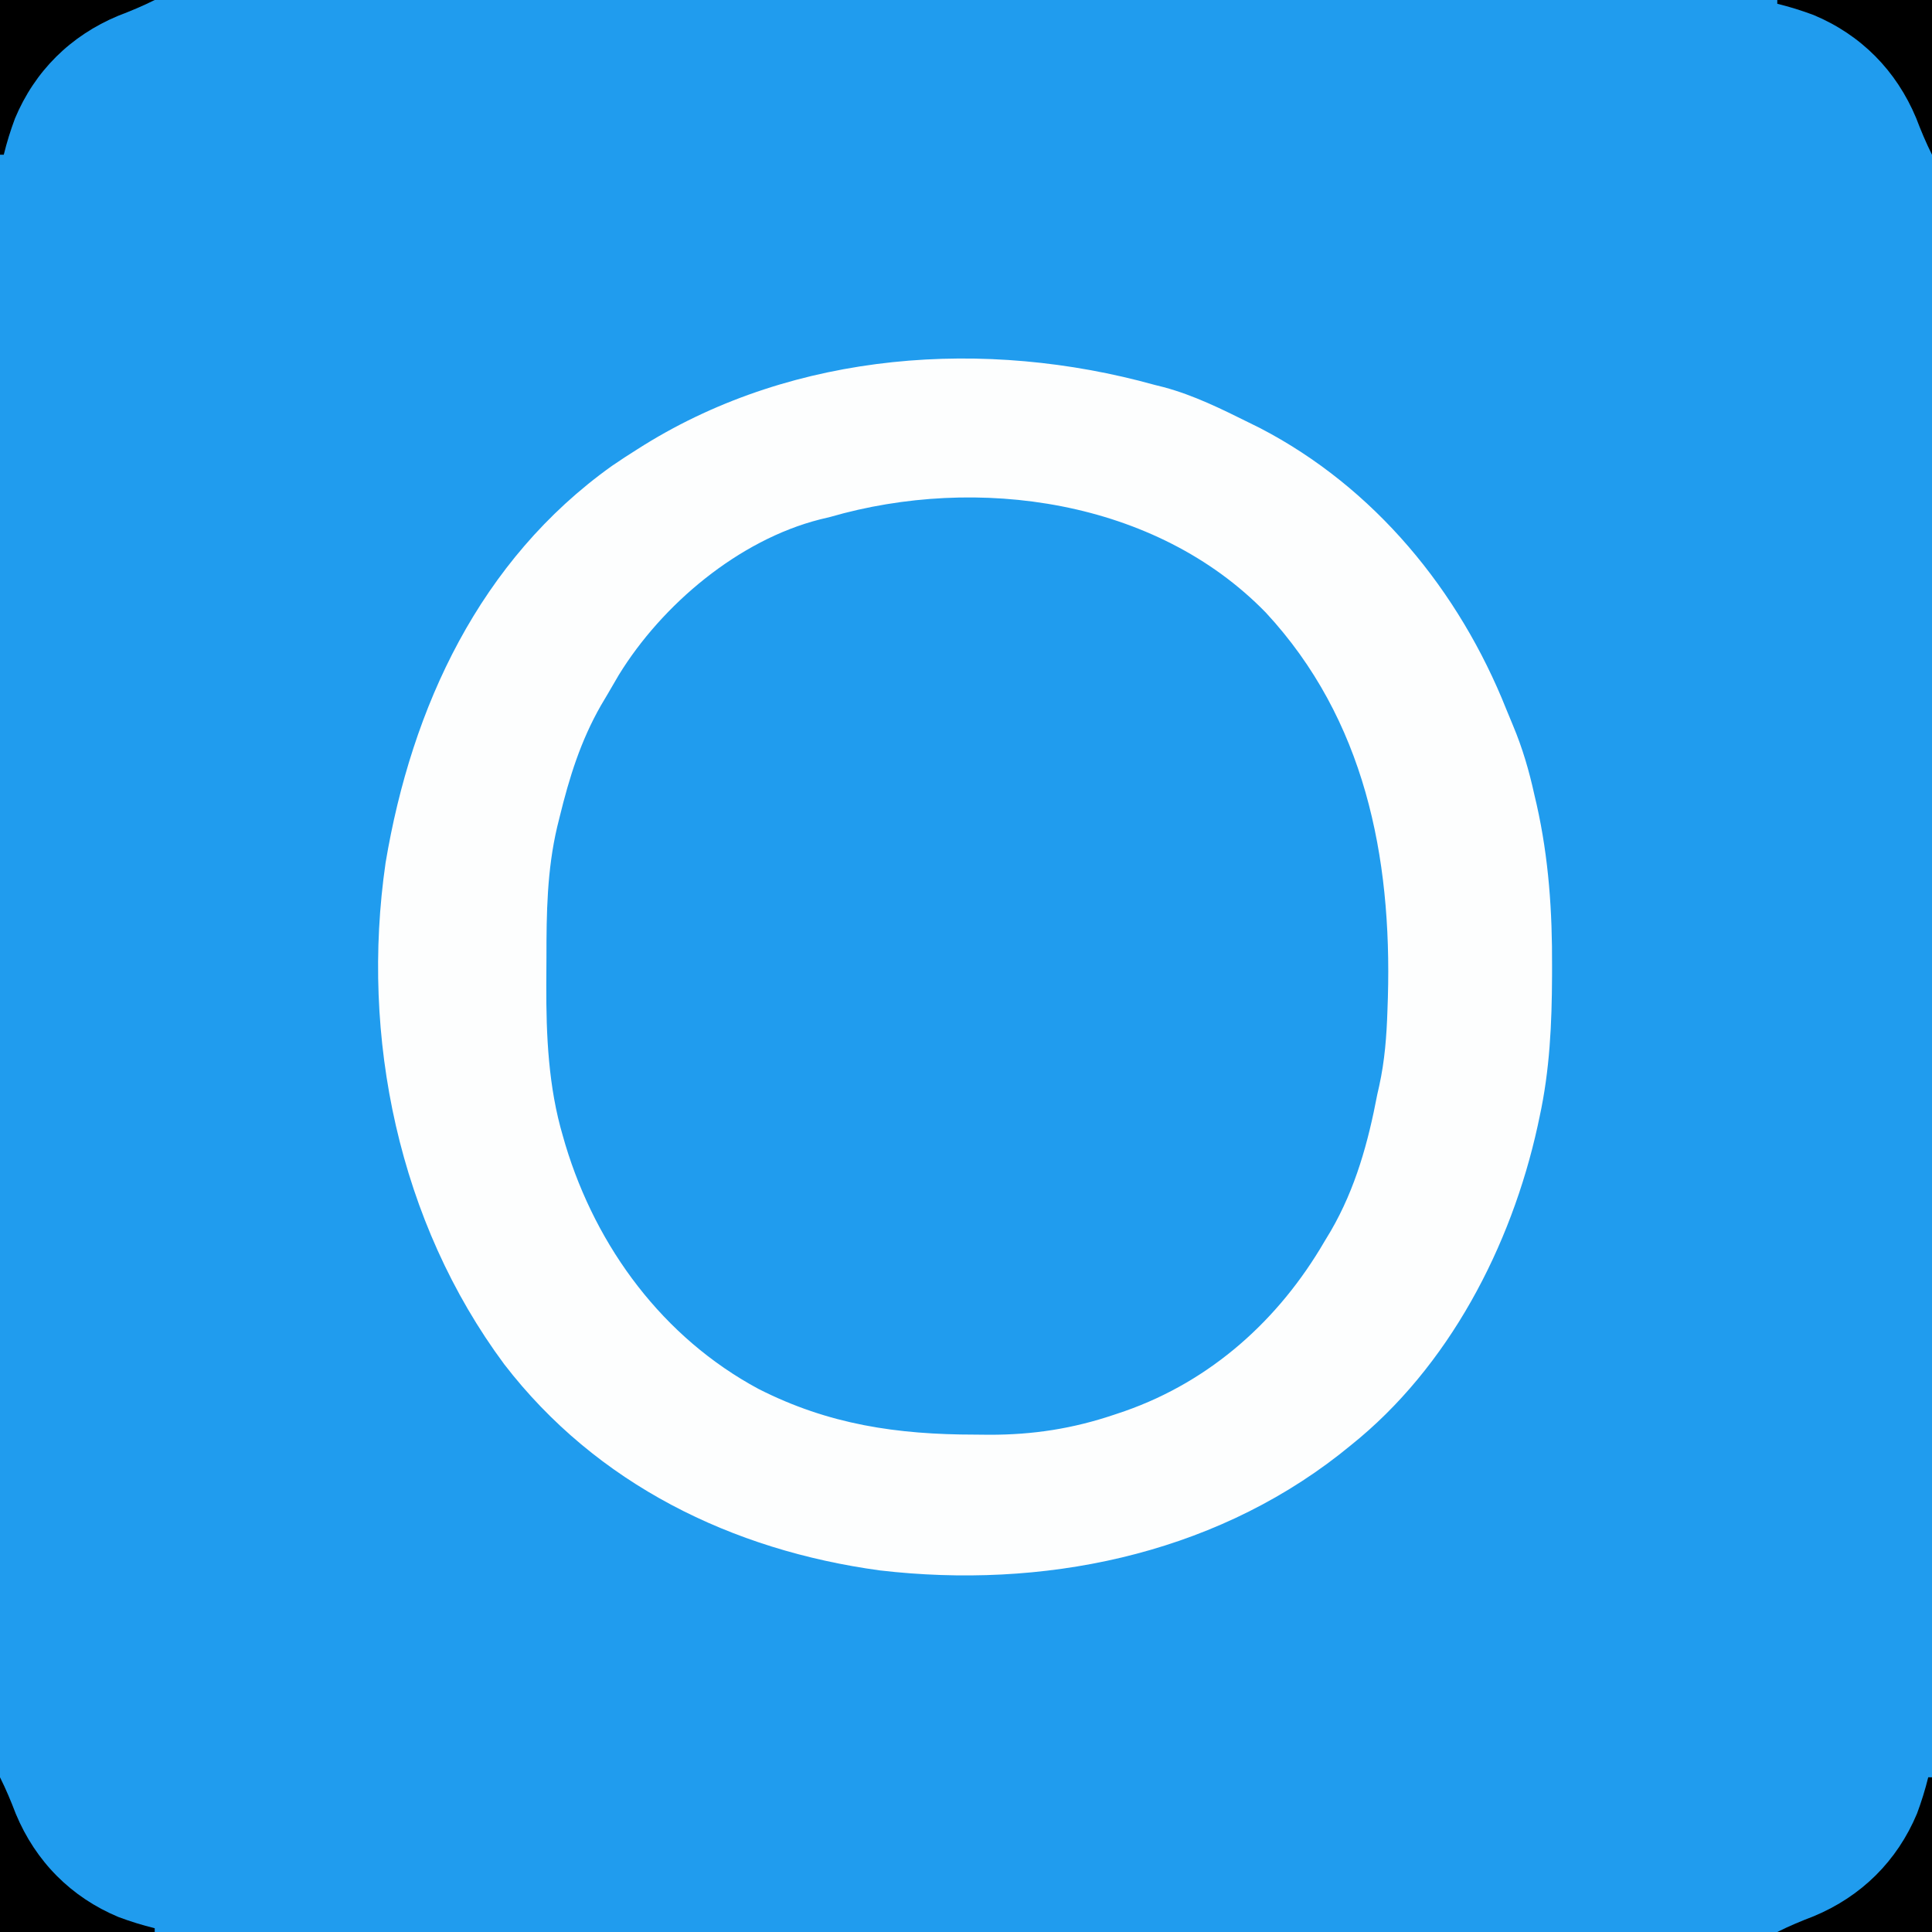 <?xml version="1.0" encoding="UTF-8"?>
<svg version="1.1" xmlns="http://www.w3.org/2000/svg" width="512" height="512">
<rect width="100%" height="100%" fill="#333333" stroke="none"/>
<path d="M0 0 C168.96 0 337.92 0 512 0 C512 168.96 512 337.92 512 512 C343.04 512 174.08 512 0 512 C0 343.04 0 174.08 0 0 Z " fill="#209CEE" transform="translate(0,0)"/>
<path d="M0 0 C0.801 0.201 1.601 0.402 2.426 0.609 C10.368 2.741 17.663 6.358 25 10 C25.962 10.474 26.923 10.949 27.914 11.438 C58.259 27.192 80.663 54.503 93.201 86.006 C93.78 87.45 94.377 88.887 94.986 90.318 C97.501 96.325 99.231 102.27 100.625 108.625 C100.931 109.93 100.931 109.93 101.242 111.262 C104.446 125.535 105.381 139.617 105.312 154.188 C105.31 155.4 105.31 155.4 105.307 156.638 C105.259 169.292 104.703 181.596 102 194 C101.834 194.784 101.667 195.567 101.496 196.375 C94.483 228.328 77.891 260.304 52 281 C50.976 281.822 49.953 282.645 48.898 283.492 C14.491 310.317 -29.96 319.166 -72.801 314.18 C-111.968 308.851 -147.873 291.356 -172.361 259.559 C-200.329 221.875 -210.521 172.879 -203.816 126.645 C-196.905 85.312 -178.84 46.478 -143.875 21.5 C-141.615 19.946 -139.323 18.457 -137 17 C-136.436 16.645 -135.872 16.29 -135.291 15.924 C-95.198 -8.911 -44.886 -12.465 0 0 Z " fill="#209CEE" transform="translate(306,102)"/>
<path d="M0 0 C0.801 0.201 1.601 0.402 2.426 0.609 C10.368 2.741 17.663 6.358 25 10 C25.962 10.474 26.923 10.949 27.914 11.438 C58.259 27.192 80.663 54.503 93.201 86.006 C93.78 87.45 94.377 88.887 94.986 90.318 C97.501 96.325 99.231 102.27 100.625 108.625 C100.931 109.93 100.931 109.93 101.242 111.262 C104.446 125.535 105.381 139.617 105.312 154.188 C105.31 155.4 105.31 155.4 105.307 156.638 C105.259 169.292 104.703 181.596 102 194 C101.834 194.784 101.667 195.567 101.496 196.375 C94.483 228.328 77.891 260.304 52 281 C50.976 281.822 49.953 282.645 48.898 283.492 C14.491 310.317 -29.96 319.166 -72.801 314.18 C-111.968 308.851 -147.873 291.356 -172.361 259.559 C-200.329 221.875 -210.521 172.879 -203.816 126.645 C-196.905 85.312 -178.84 46.478 -143.875 21.5 C-141.615 19.946 -139.323 18.457 -137 17 C-136.436 16.645 -135.872 16.29 -135.291 15.924 C-95.198 -8.911 -44.886 -12.465 0 0 Z M-86 35 C-86.888 35.214 -87.776 35.428 -88.691 35.648 C-110.251 41.118 -130.537 58.186 -142.029 76.902 C-143.035 78.592 -144.018 80.296 -145 82 C-145.575 82.971 -146.15 83.941 -146.742 84.941 C-152.131 94.365 -155.118 104.008 -157.688 114.5 C-158.01 115.799 -158.01 115.799 -158.338 117.125 C-161.038 128.586 -161.186 139.991 -161.185 151.704 C-161.187 154.1 -161.206 156.495 -161.225 158.891 C-161.275 172.39 -160.671 186.099 -156.812 199.125 C-156.6 199.864 -156.387 200.603 -156.167 201.364 C-147.933 228.655 -130.223 252.53 -104.976 266.087 C-86.356 275.551 -68.209 278.177 -47.562 278.188 C-46.33 278.2 -45.097 278.212 -43.826 278.225 C-32.2 278.243 -21.63 276.599 -10.625 272.875 C-9.722 272.57 -8.818 272.265 -7.887 271.951 C14.986 263.923 32.93 247.749 45 227 C45.565 226.063 46.129 225.126 46.711 224.16 C53.255 212.849 56.57 200.754 59 188 C59.166 187.269 59.331 186.538 59.502 185.784 C60.973 179.102 61.467 172.58 61.688 165.75 C61.726 164.619 61.764 163.488 61.804 162.323 C62.86 124.995 55.677 88.645 29.478 60.367 C0.26 30.309 -47.054 23.725 -86 35 Z " fill="#FDFEFE" transform="translate(306,102)"/>
<path d="M0 0 C0.33 0 0.66 0 1 0 C1 13.53 1 27.06 1 41 C-12.53 41 -26.06 41 -40 41 C-36.778 39.389 -33.665 38.096 -30.312 36.812 C-17.712 31.561 -8.229 22.199 -2.965 9.598 C-1.785 6.422 -0.804 3.29 0 0 Z " fill="#000000" transform="translate(511,471)"/>
<path d="M0 0 C1.611 3.222 2.904 6.335 4.188 9.688 C9.439 22.288 18.801 31.771 31.402 37.035 C34.578 38.215 37.71 39.196 41 40 C41 40.33 41 40.66 41 41 C27.47 41 13.94 41 0 41 C0 27.47 0 13.94 0 0 Z " fill="#000000" transform="translate(0,471)"/>
<path d="M0 0 C13.53 0 27.06 0 41 0 C41 13.53 41 27.06 41 41 C39.389 37.778 38.096 34.665 36.812 31.312 C31.561 18.712 22.199 9.229 9.598 3.965 C6.422 2.785 3.29 1.804 0 1 C0 0.67 0 0.34 0 0 Z " fill="#000000" transform="translate(471,0)"/>
<path d="M0 0 C13.53 0 27.06 0 41 0 C37.778 1.611 34.665 2.904 31.312 4.188 C18.712 9.439 9.229 18.801 3.965 31.402 C2.785 34.578 1.804 37.71 1 41 C0.67 41 0.34 41 0 41 C0 27.47 0 13.94 0 0 Z " fill="#000000" transform="translate(0,0)"/>
</svg>
